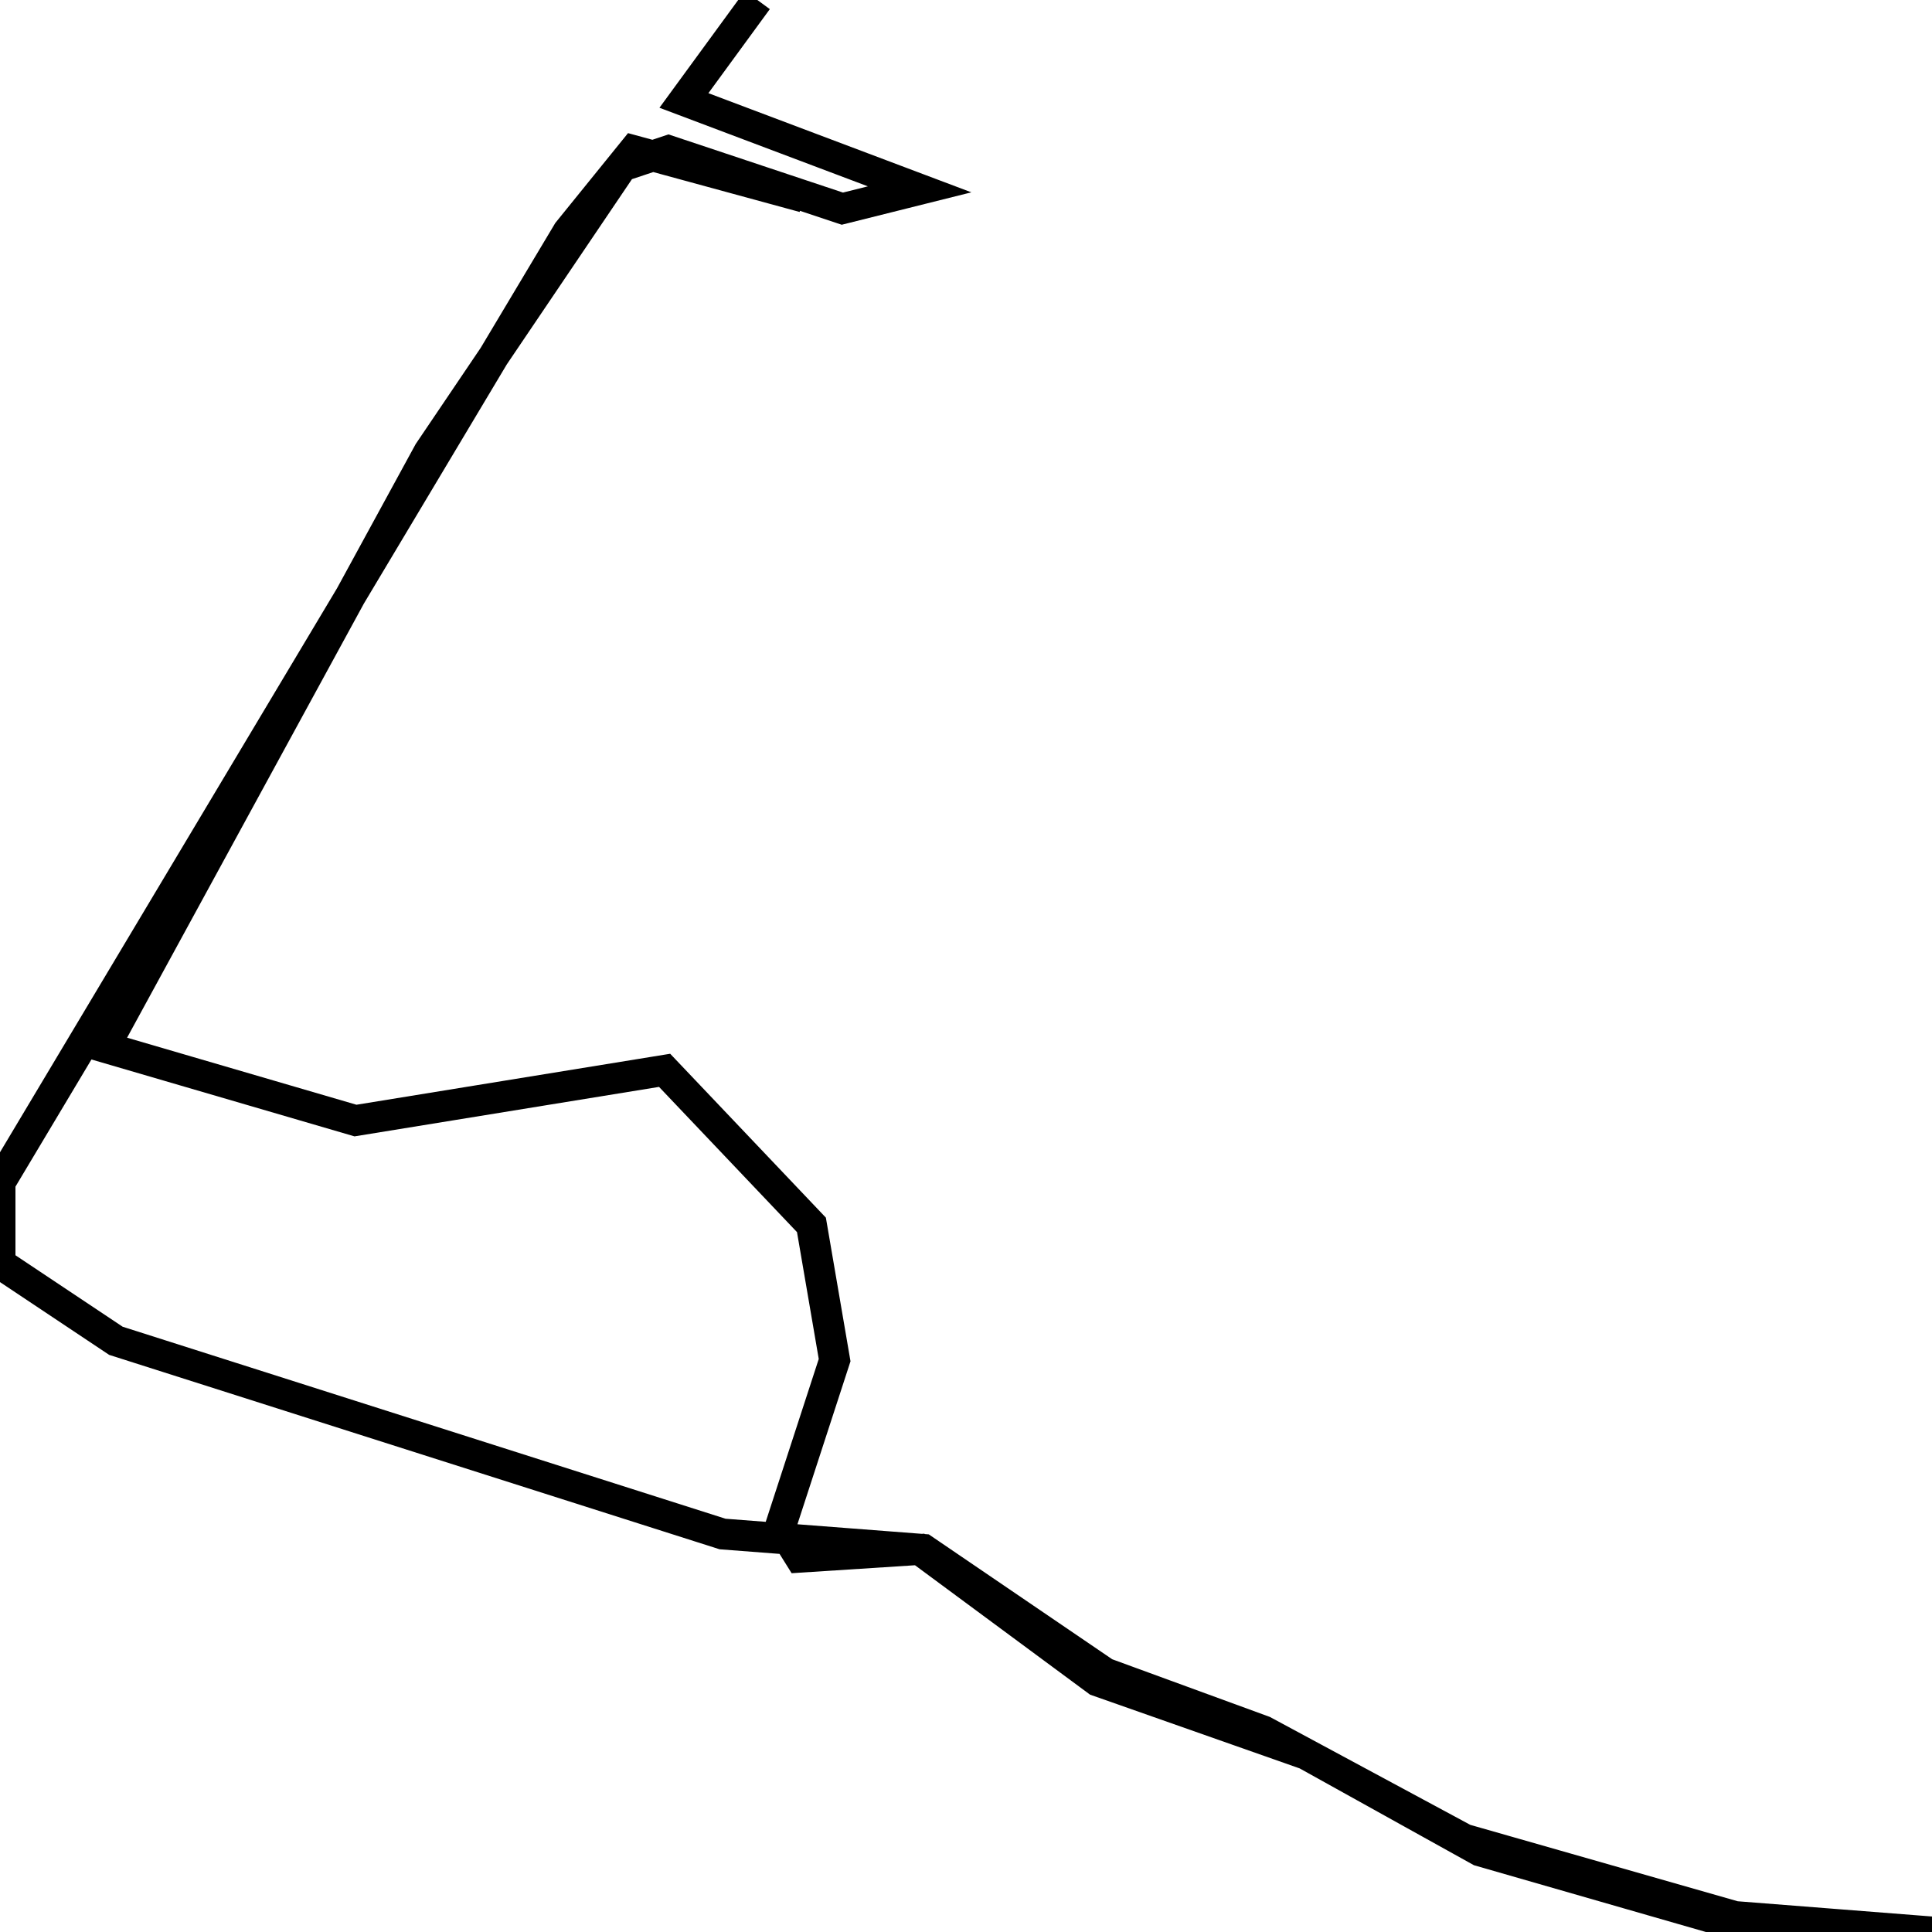 <svg xmlns="http://www.w3.org/2000/svg" viewBox="0 0 500 500"><path d="M196,0l-19,26l61,23l-20,5l-45,-15l-12,4l-50,74l-84,154l65,19l80,-13l38,40l6,35l-14,43l5,8l31,-2l46,34l54,19l45,25l66,19l51,2l-51,-4l-70,-20l-52,-28l-41,-15l-47,-32l-52,-4l-157,-50l-30,-20l0,-21l147,-246l17,-21l44,12" fill="none" stroke="currentColor" stroke-width="8"/></svg>